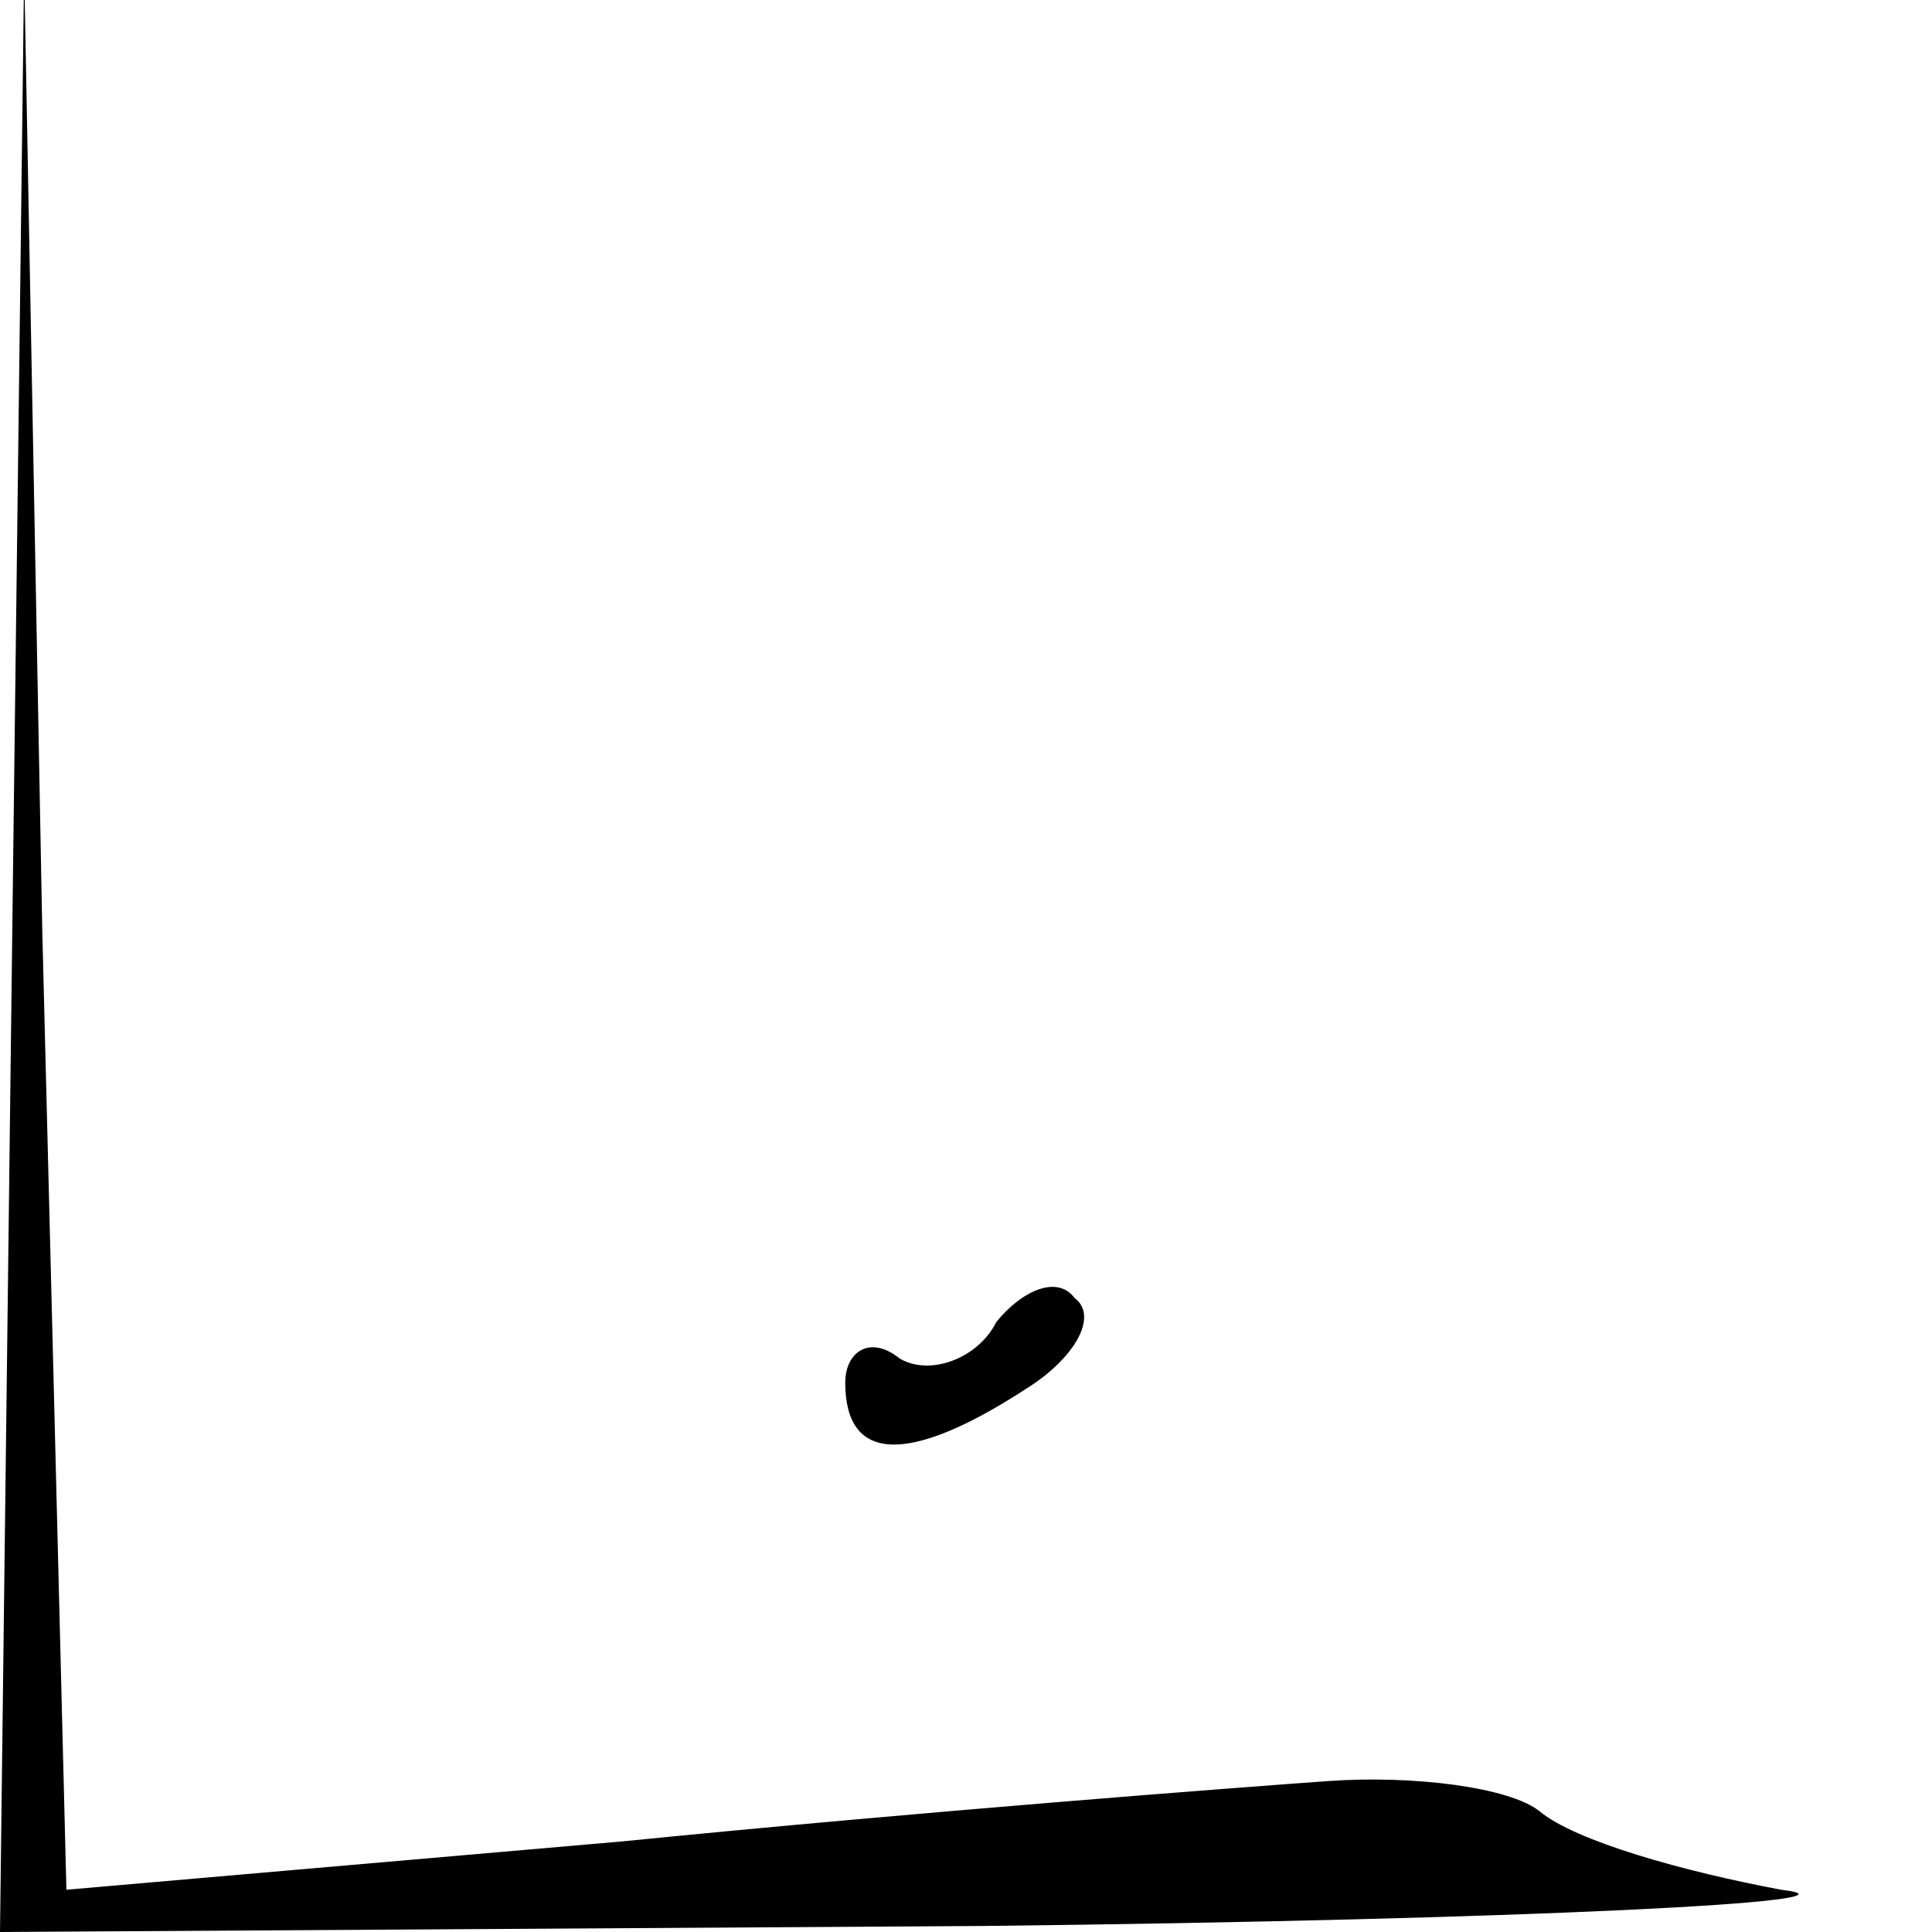 <?xml version="1.0" standalone="no"?>
<!DOCTYPE svg PUBLIC "-//W3C//DTD SVG 20010904//EN"
 "http://www.w3.org/TR/2001/REC-SVG-20010904/DTD/svg10.dtd">
<svg version="1.0" xmlns="http://www.w3.org/2000/svg"
 width="32pt" height="32pt" viewBox="0 0 32 32"
 preserveAspectRatio="xMidYMid meet">
<g transform="translate(0,32) scale(0.1,-0.1)"
fill="#000000" stroke="none">
<path fill="#000000" stroke="none" d="M2 163 l-2 -163 163 1 c89 1 149 4 132
6 -16 3 -34 8 -40 13 -5 4 -21 6 -35 5 -14 -1 -67 -5 -117 -10 l-92 -8 -4 159
-3 159 -2 -162z"/>
<path fill="#000000" stroke="none" d="M165 101 c-3 -6 -11 -9 -16 -6 -5 4 -9
1 -9 -4 0 -13 10 -14 30 -1 8 5 12 12 8 15 -3 4 -9 1 -13 -4z"/>
</g>
</svg>
